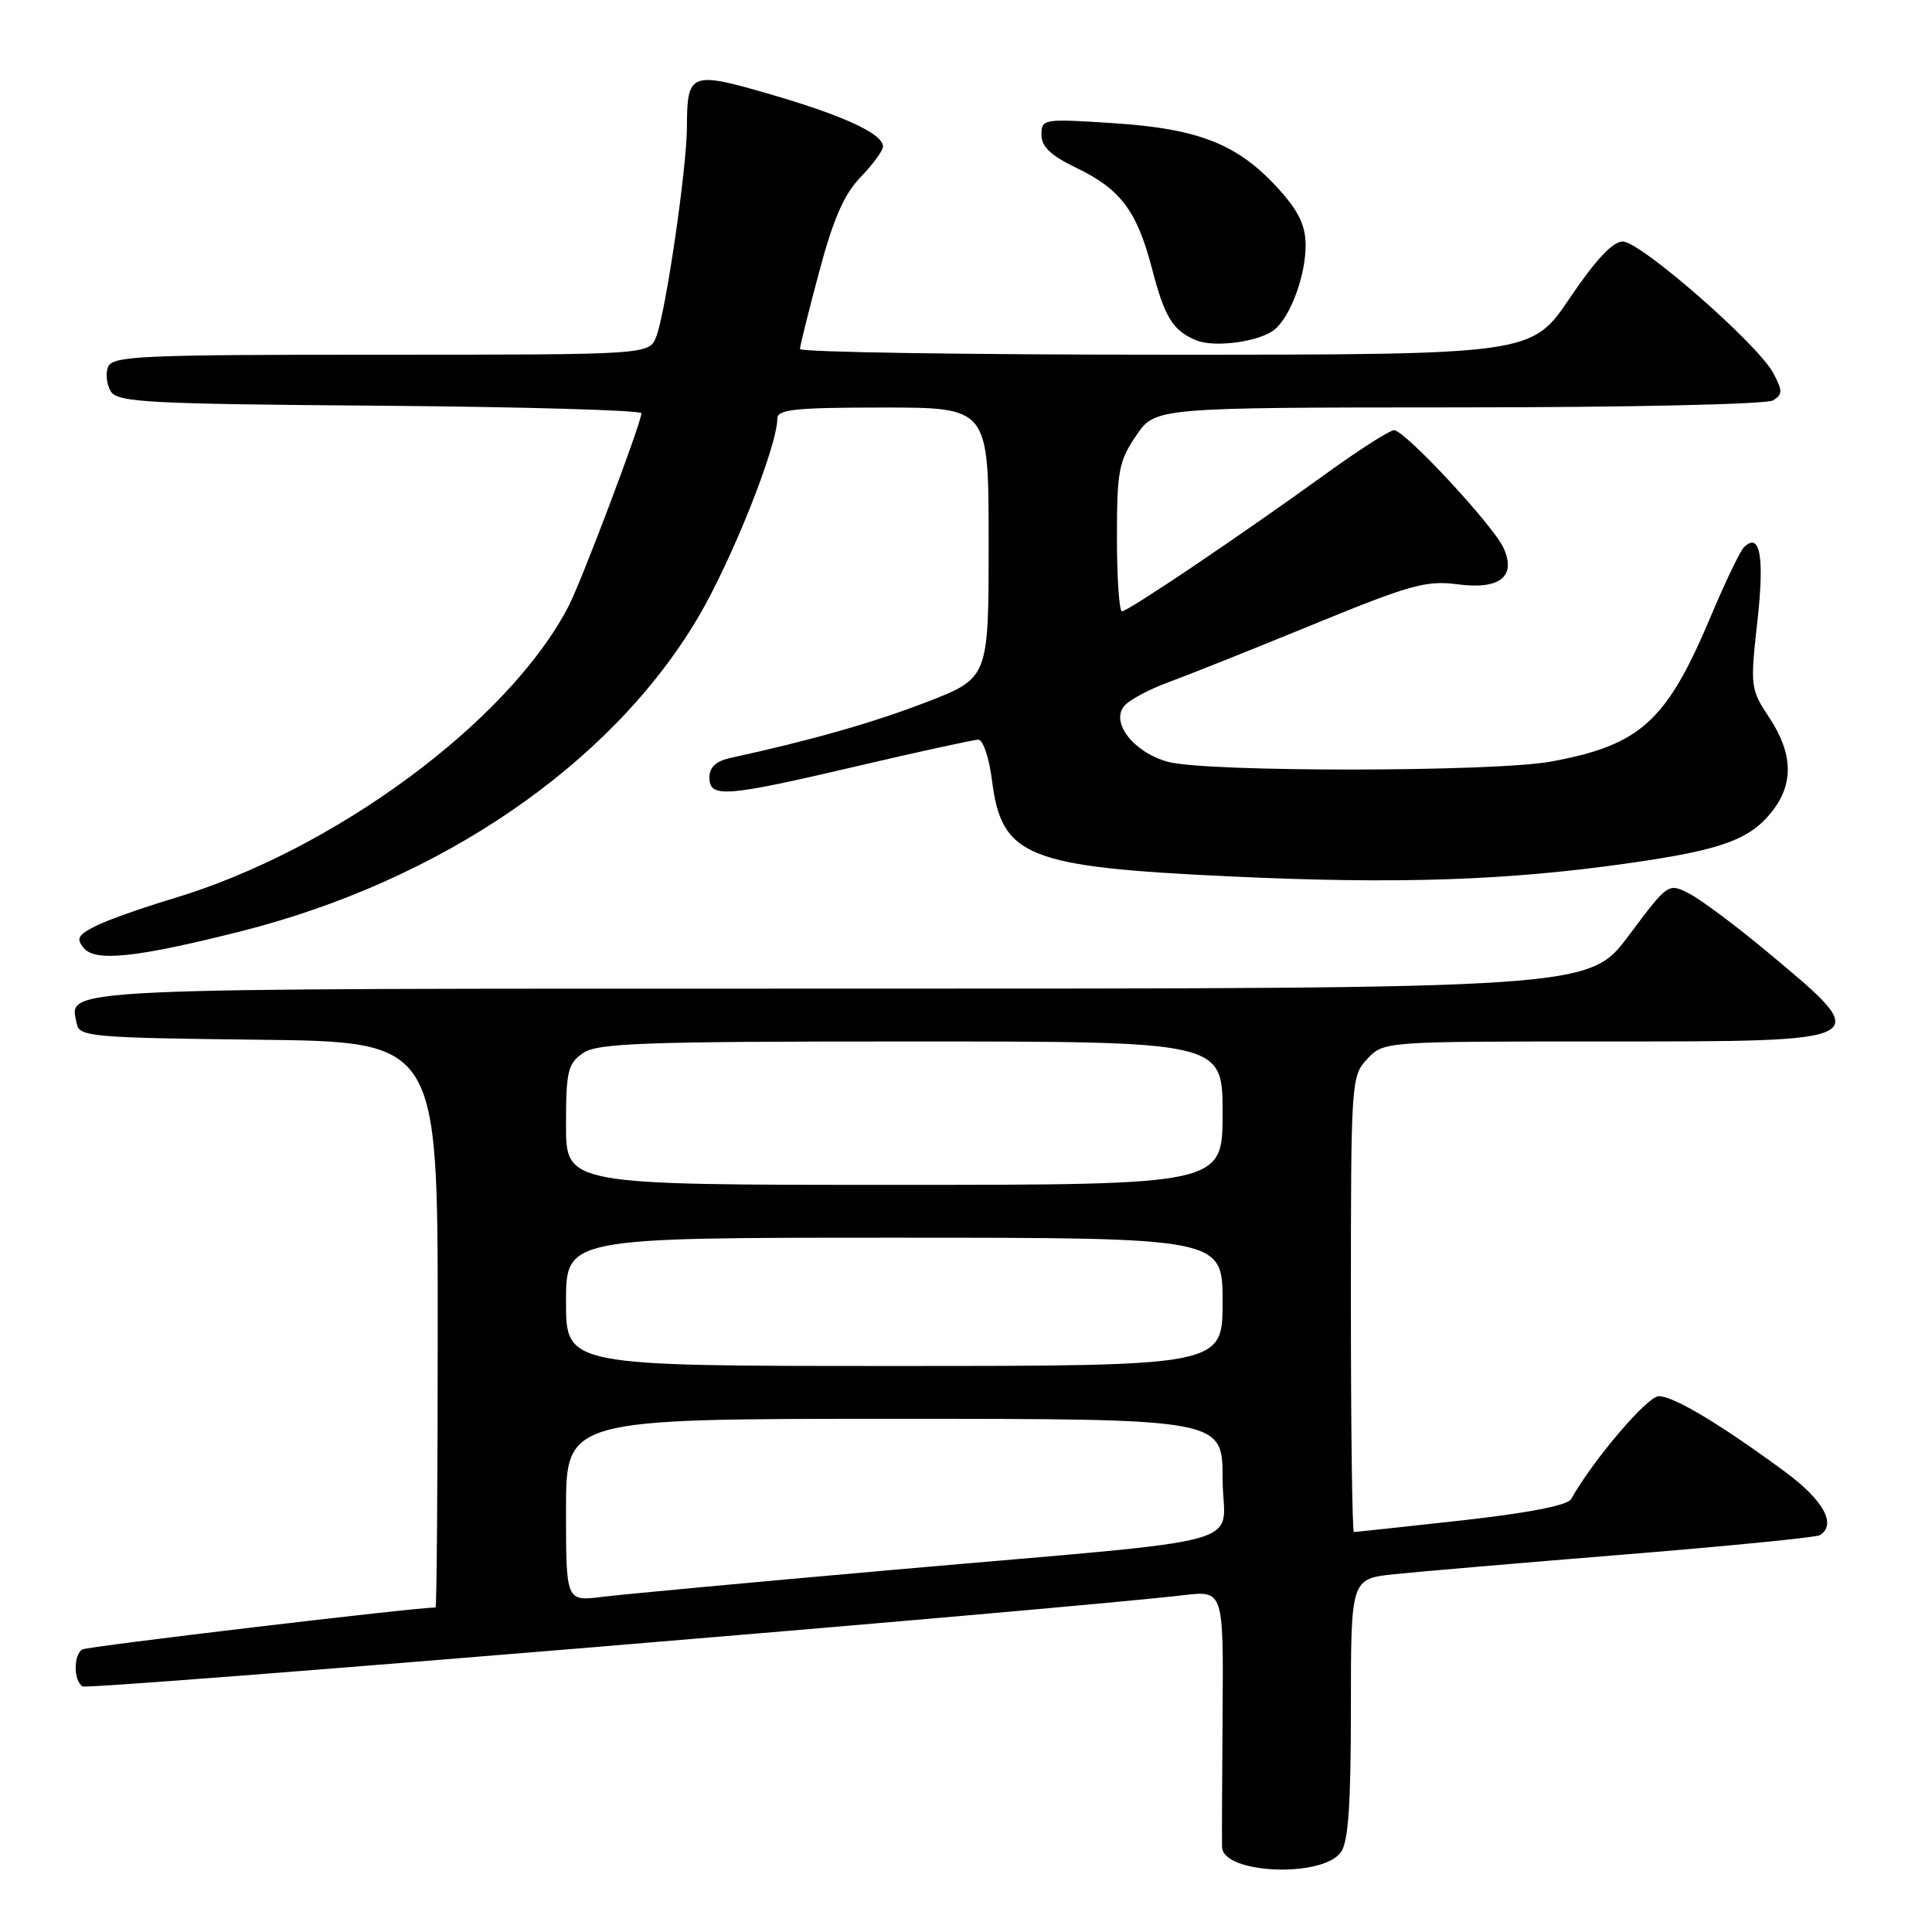 <?xml version="1.0" encoding="UTF-8" standalone="no"?>
<!DOCTYPE svg PUBLIC "-//W3C//DTD SVG 1.1//EN" "http://www.w3.org/Graphics/SVG/1.1/DTD/svg11.dtd" >
<svg xmlns="http://www.w3.org/2000/svg" xmlns:xlink="http://www.w3.org/1999/xlink" version="1.1" viewBox="0 0 256 256">
 <g >
 <path fill="currentColor"
d=" M 177.67 245.44 C 178.66 244.09 179.00 239.16 179.00 226.41 C 179.00 209.20 179.00 209.20 184.75 208.59 C 187.91 208.26 201.70 207.08 215.39 205.97 C 229.07 204.86 240.66 203.71 241.14 203.42 C 243.40 202.02 241.64 198.80 236.59 195.07 C 228.11 188.80 221.77 185.00 219.80 185.00 C 218.29 185.00 211.07 193.48 208.18 198.64 C 207.72 199.47 202.50 200.48 193.63 201.47 C 186.03 202.31 179.63 203.00 179.40 203.00 C 179.18 203.00 179.00 189.42 179.00 172.81 C 179.00 143.20 179.04 142.59 181.17 140.31 C 183.35 138.00 183.35 138.00 212.71 138.00 C 248.71 138.00 248.54 138.10 234.09 126.06 C 230.02 122.67 225.42 119.23 223.87 118.43 C 221.05 116.97 221.05 116.97 215.80 123.99 C 210.55 131.00 210.55 131.00 111.40 131.00 C 5.26 131.00 9.24 130.82 10.18 135.70 C 10.50 137.36 12.33 137.52 34.26 137.77 C 58.00 138.04 58.00 138.04 58.00 175.52 C 58.00 196.13 57.87 213.00 57.71 213.00 C 54.99 213.00 11.56 218.16 10.91 218.56 C 9.72 219.29 9.74 222.72 10.94 223.46 C 11.73 223.95 140.55 213.27 156.81 211.37 C 162.12 210.75 162.12 210.75 162.00 227.13 C 161.93 236.13 161.90 244.08 161.93 244.78 C 162.11 248.30 175.17 248.85 177.67 245.44 Z  M 31.81 123.43 C 58.38 116.74 80.98 101.26 92.45 81.90 C 96.93 74.35 103.00 59.13 103.00 55.45 C 103.00 54.25 105.43 54.00 117.00 54.00 C 131.00 54.00 131.00 54.00 131.00 71.93 C 131.00 89.85 131.00 89.85 122.75 93.04 C 115.63 95.78 107.63 98.06 96.75 100.44 C 94.88 100.85 94.00 101.67 94.00 103.02 C 94.00 105.78 96.10 105.61 113.61 101.51 C 121.80 99.59 129.01 98.02 129.63 98.01 C 130.26 98.01 131.07 100.42 131.44 103.38 C 132.71 113.53 136.03 114.87 163.00 116.13 C 185.28 117.17 199.71 116.68 215.95 114.36 C 228.16 112.61 231.87 111.26 234.83 107.49 C 237.70 103.84 237.57 99.82 234.44 95.09 C 231.94 91.32 231.90 90.98 232.86 82.36 C 233.83 73.71 233.21 70.37 231.06 72.55 C 230.55 73.07 228.58 77.17 226.69 81.67 C 220.83 95.59 217.40 98.72 205.53 100.91 C 198.02 102.30 159.71 102.33 154.74 100.94 C 150.22 99.69 147.14 95.75 148.96 93.55 C 149.62 92.75 152.26 91.34 154.83 90.40 C 157.40 89.46 166.02 86.02 173.99 82.75 C 186.82 77.49 189.01 76.88 193.10 77.42 C 198.74 78.17 200.96 76.41 199.22 72.59 C 197.87 69.62 186.13 57.00 184.72 57.00 C 184.15 57.00 180.04 59.63 175.59 62.85 C 164.43 70.92 149.48 81.00 148.67 81.00 C 148.30 81.00 148.00 76.60 148.00 71.23 C 148.00 62.42 148.25 61.10 150.54 57.73 C 153.07 54.00 153.07 54.00 193.29 53.98 C 216.00 53.98 234.13 53.57 234.95 53.05 C 236.22 52.25 236.22 51.79 234.96 49.42 C 232.90 45.57 217.36 32.00 215.02 32.00 C 213.70 32.00 211.41 34.45 208.00 39.50 C 202.94 47.00 202.94 47.00 154.47 47.00 C 127.81 47.00 106.00 46.66 106.00 46.25 C 106.00 45.84 107.15 41.23 108.55 36.00 C 110.43 28.96 111.86 25.71 114.05 23.45 C 115.67 21.78 117.00 19.96 117.00 19.42 C 117.00 17.73 111.88 15.36 102.13 12.51 C 91.47 9.41 91.04 9.57 91.02 16.87 C 91.00 22.29 88.23 41.28 86.97 44.57 C 86.05 47.00 86.05 47.00 50.49 47.00 C 18.50 47.00 14.87 47.16 14.31 48.64 C 13.96 49.54 14.14 51.00 14.70 51.89 C 15.60 53.31 19.75 53.53 50.36 53.76 C 69.41 53.91 84.99 54.36 84.99 54.76 C 84.97 56.05 77.11 76.88 75.37 80.26 C 67.53 95.50 44.38 112.64 22.96 119.05 C 18.86 120.28 14.23 121.92 12.68 122.70 C 10.32 123.89 10.06 124.37 11.11 125.63 C 12.63 127.47 18.08 126.89 31.81 123.43 Z  M 168.90 43.66 C 171.01 41.92 173.00 36.52 173.00 32.53 C 173.00 29.89 172.10 28.01 169.44 25.06 C 164.09 19.14 158.93 17.07 147.65 16.33 C 138.23 15.71 138.00 15.75 138.00 17.86 C 138.00 19.44 139.24 20.62 142.66 22.26 C 148.47 25.06 150.66 27.97 152.63 35.54 C 154.33 42.06 155.39 43.78 158.47 45.08 C 160.90 46.11 166.94 45.28 168.90 43.66 Z  M 75.00 200.09 C 75.00 188.00 75.00 188.00 118.50 188.00 C 162.00 188.00 162.00 188.00 162.00 195.91 C 162.00 205.24 167.69 203.66 118.50 208.00 C 99.80 209.65 82.36 211.27 79.75 211.60 C 75.00 212.19 75.00 212.19 75.00 200.09 Z  M 75.00 172.50 C 75.00 164.00 75.00 164.00 118.50 164.00 C 162.00 164.00 162.00 164.00 162.00 172.50 C 162.00 181.00 162.00 181.00 118.50 181.00 C 75.00 181.00 75.00 181.00 75.00 172.50 Z  M 75.00 149.06 C 75.00 141.98 75.24 140.94 77.22 139.56 C 79.15 138.21 84.98 138.00 120.72 138.00 C 162.00 138.00 162.00 138.00 162.00 147.50 C 162.00 157.00 162.00 157.00 118.50 157.00 C 75.00 157.00 75.00 157.00 75.00 149.06 Z "/>
</g>
</svg>